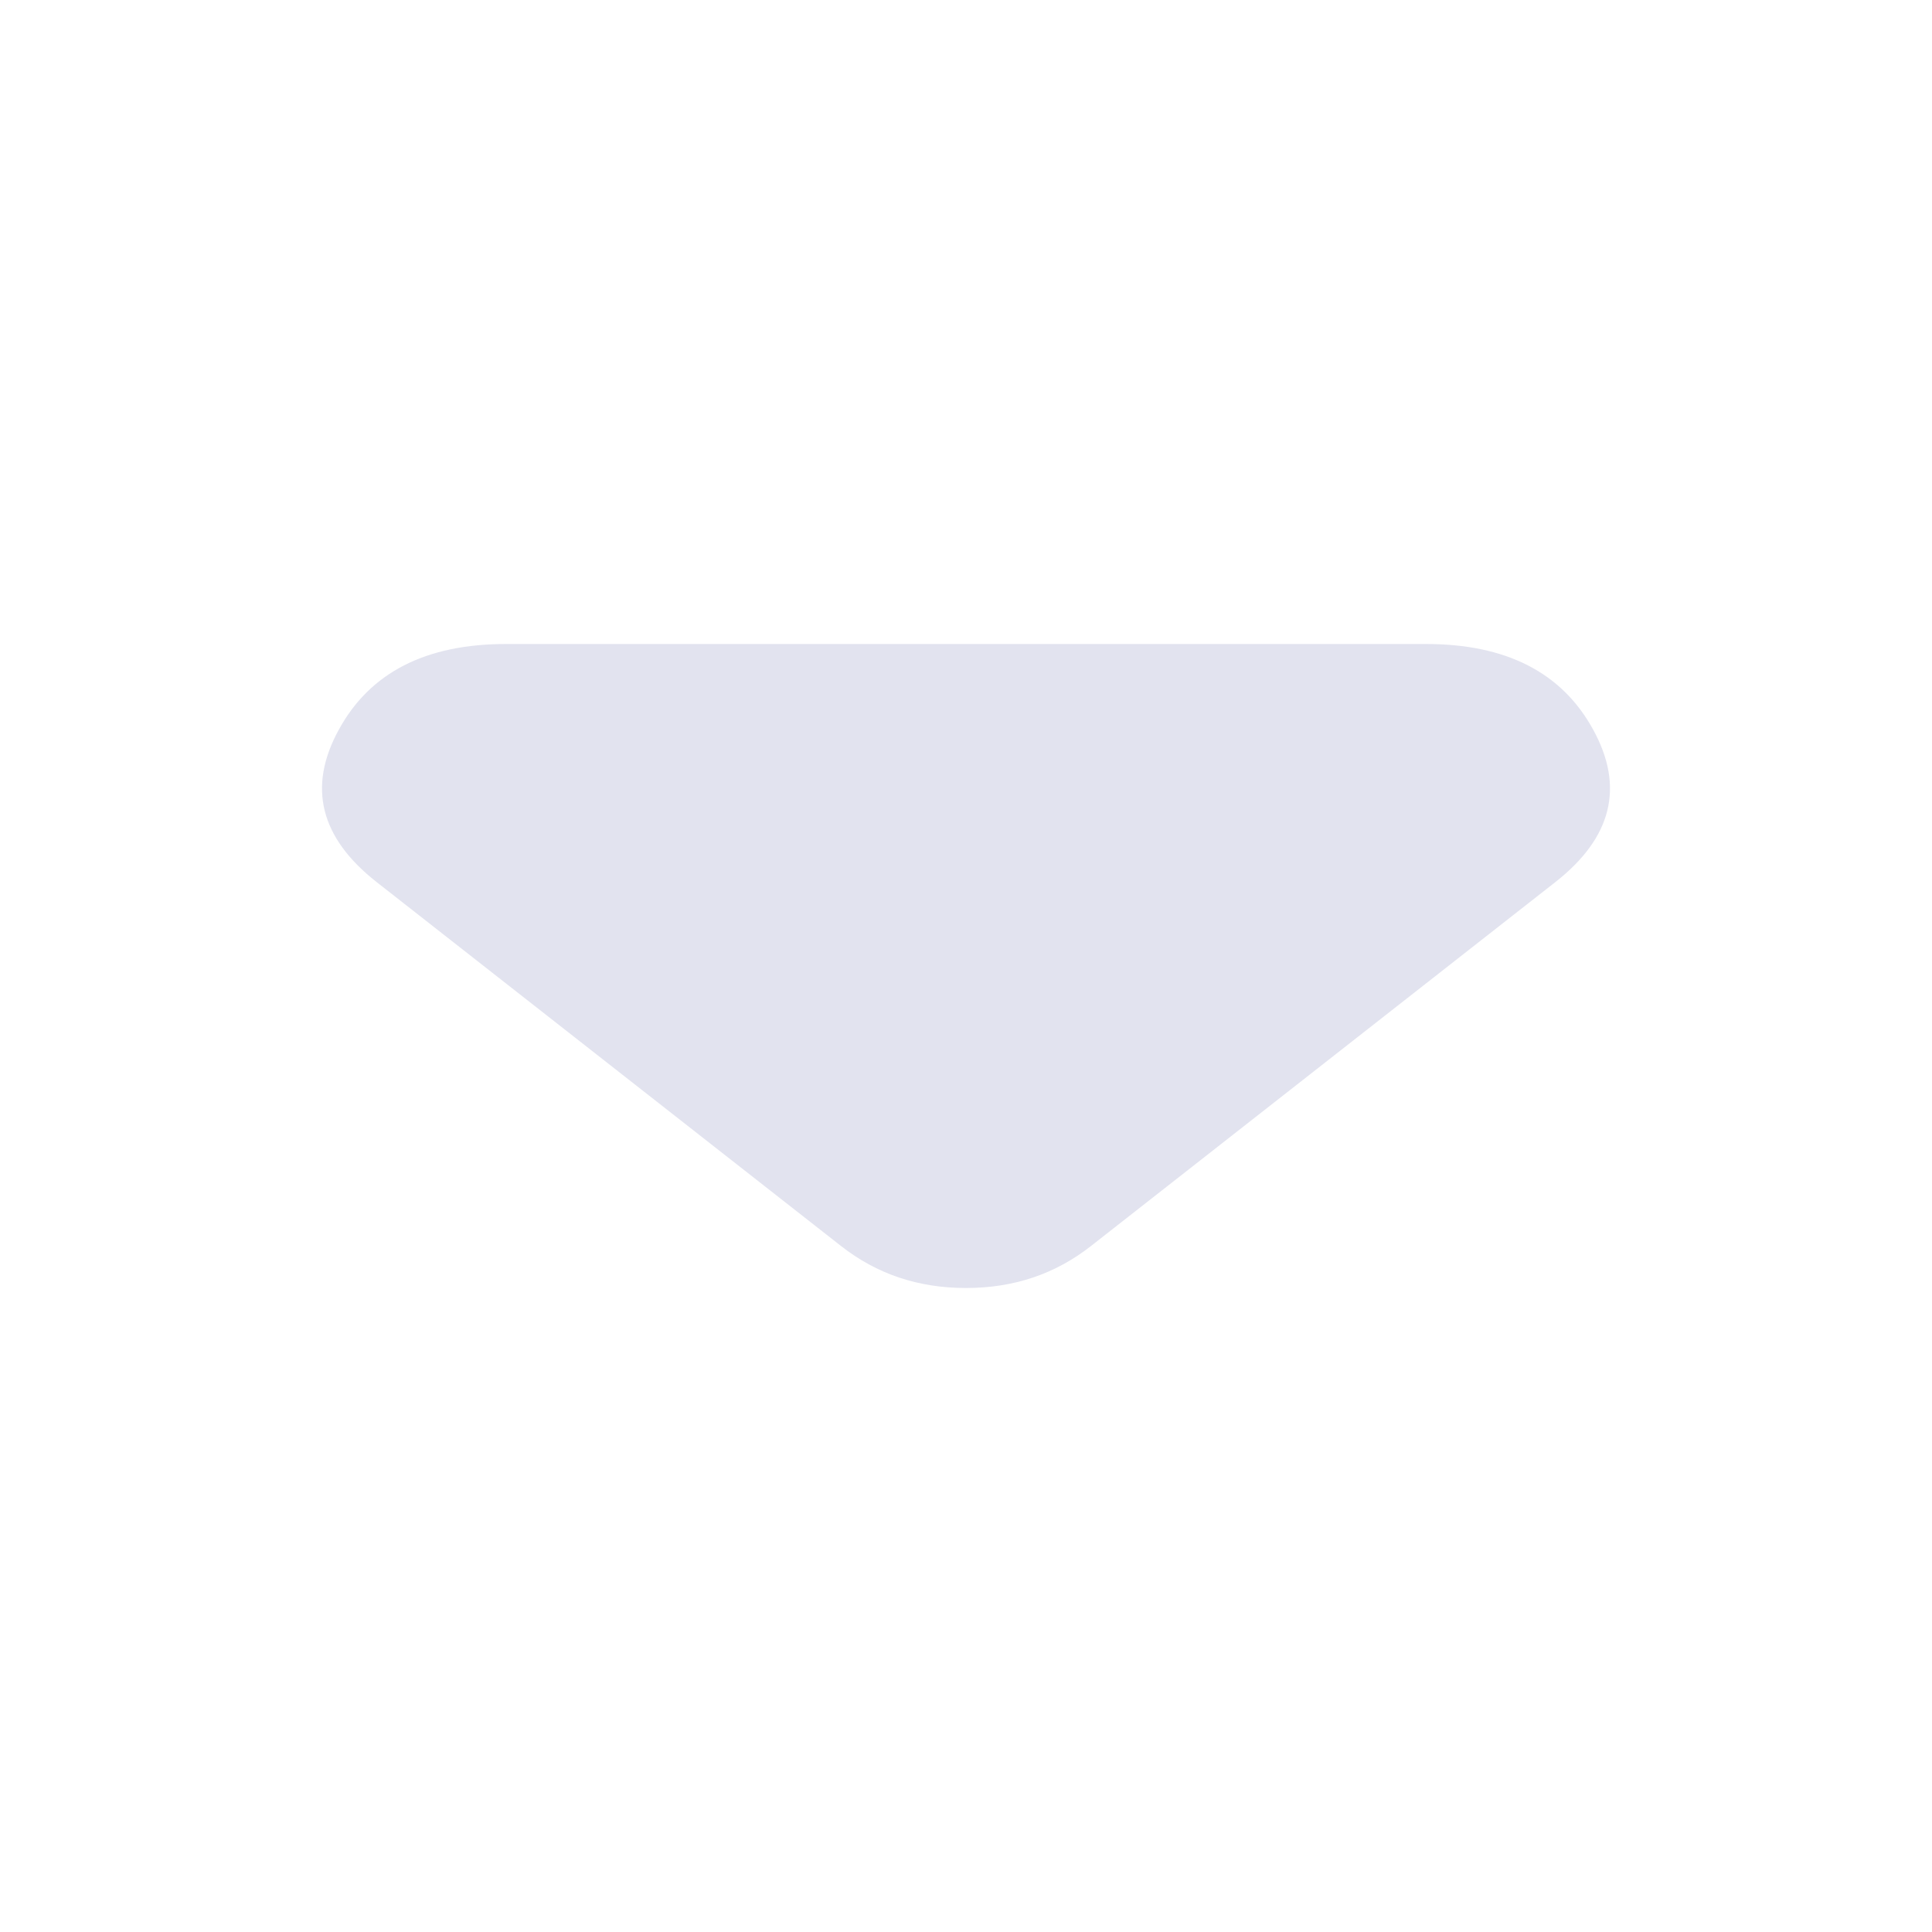 <svg width="24" height="24" viewBox="0 0 24 24" fill="none" xmlns="http://www.w3.org/2000/svg">
<path d="M10.447 15.478L4.678 10.957C3.976 10.406 3.819 9.776 4.208 9.066C4.595 8.355 5.288 8 6.287 8H17.713C18.712 8 19.404 8.355 19.792 9.066C20.181 9.776 20.024 10.406 19.322 10.957L13.553 15.478C13.331 15.652 13.091 15.783 12.832 15.87C12.573 15.957 12.296 16 12 16C11.704 16 11.427 15.957 11.168 15.87C10.909 15.783 10.669 15.652 10.447 15.478Z" fill="#E2E3EF"/>
</svg>
